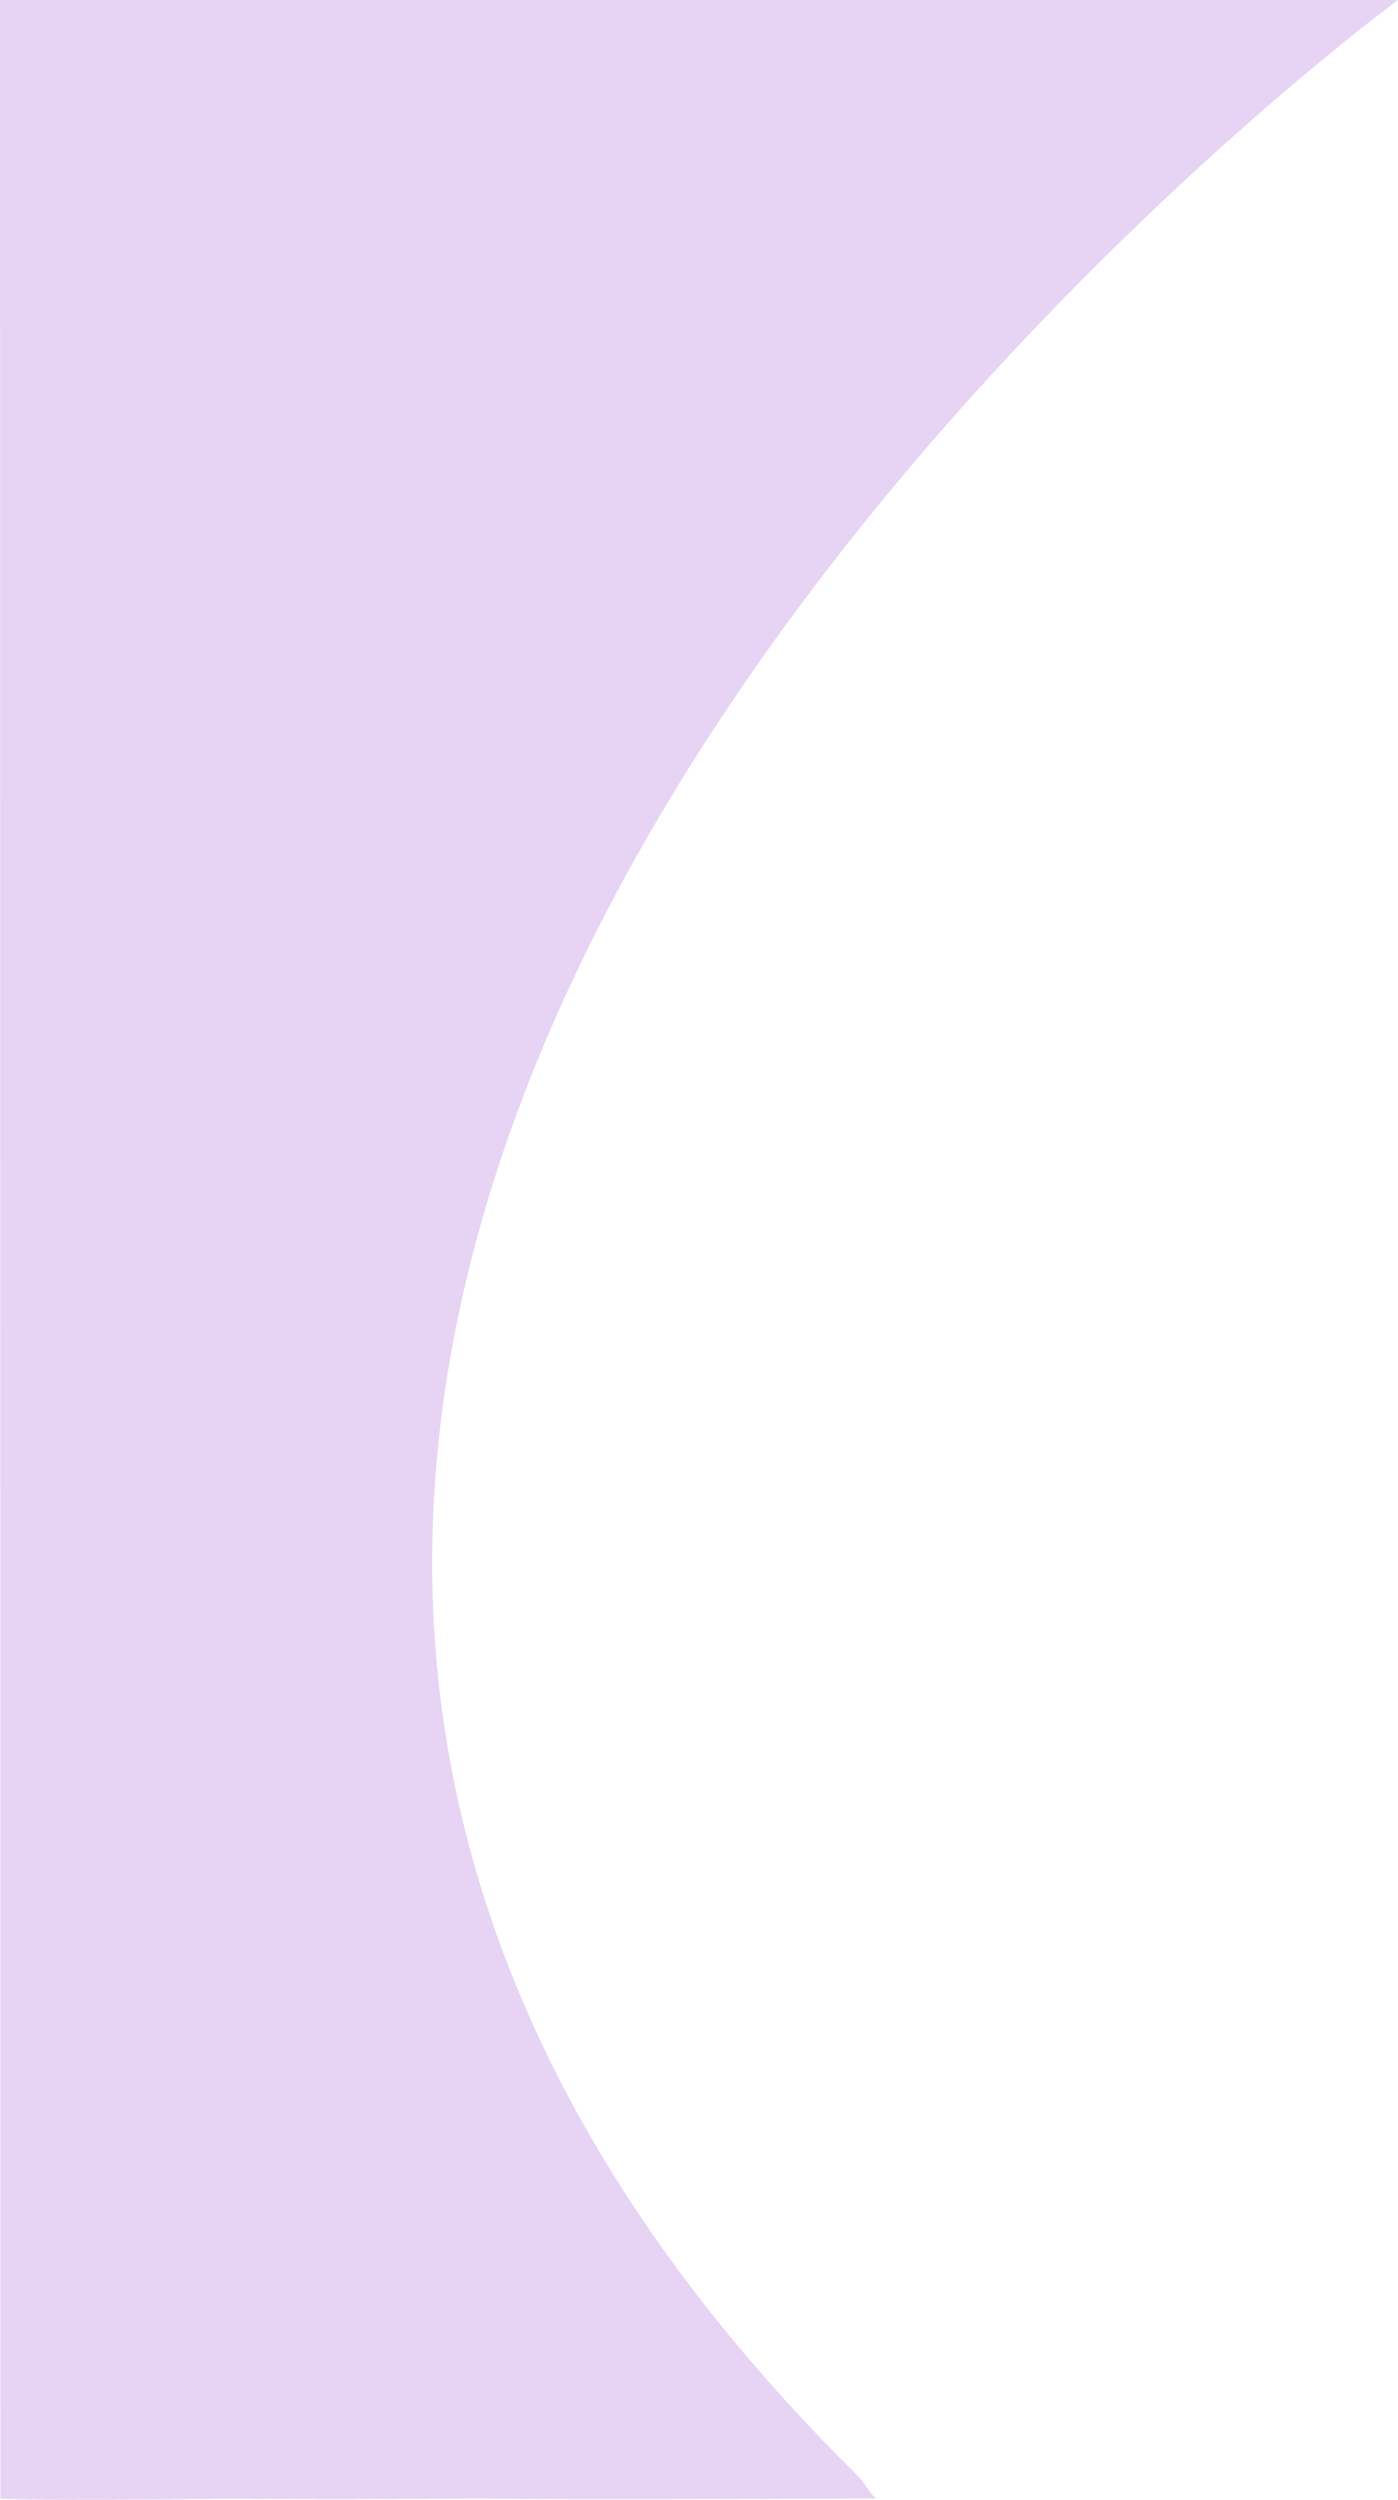 <svg xmlns="http://www.w3.org/2000/svg" width="845.903" height="1511.688" viewBox="0 0 845.903 1511.688">
  <path id="Trazado_48" data-name="Trazado 48" d="M683.6,16S-373.691,791.605,356,1512.453c5.838,5.767,5.738,8.537,11.68,14.478-128.255.539-202.621.539-237.649,0-62.511.47-118.555.539-152.033.069-120.1,1.548-140.044,0-140.044,0L-162.3,16Z" transform="translate(162.302 -16)" fill="#e7d4f4"/>
</svg>
